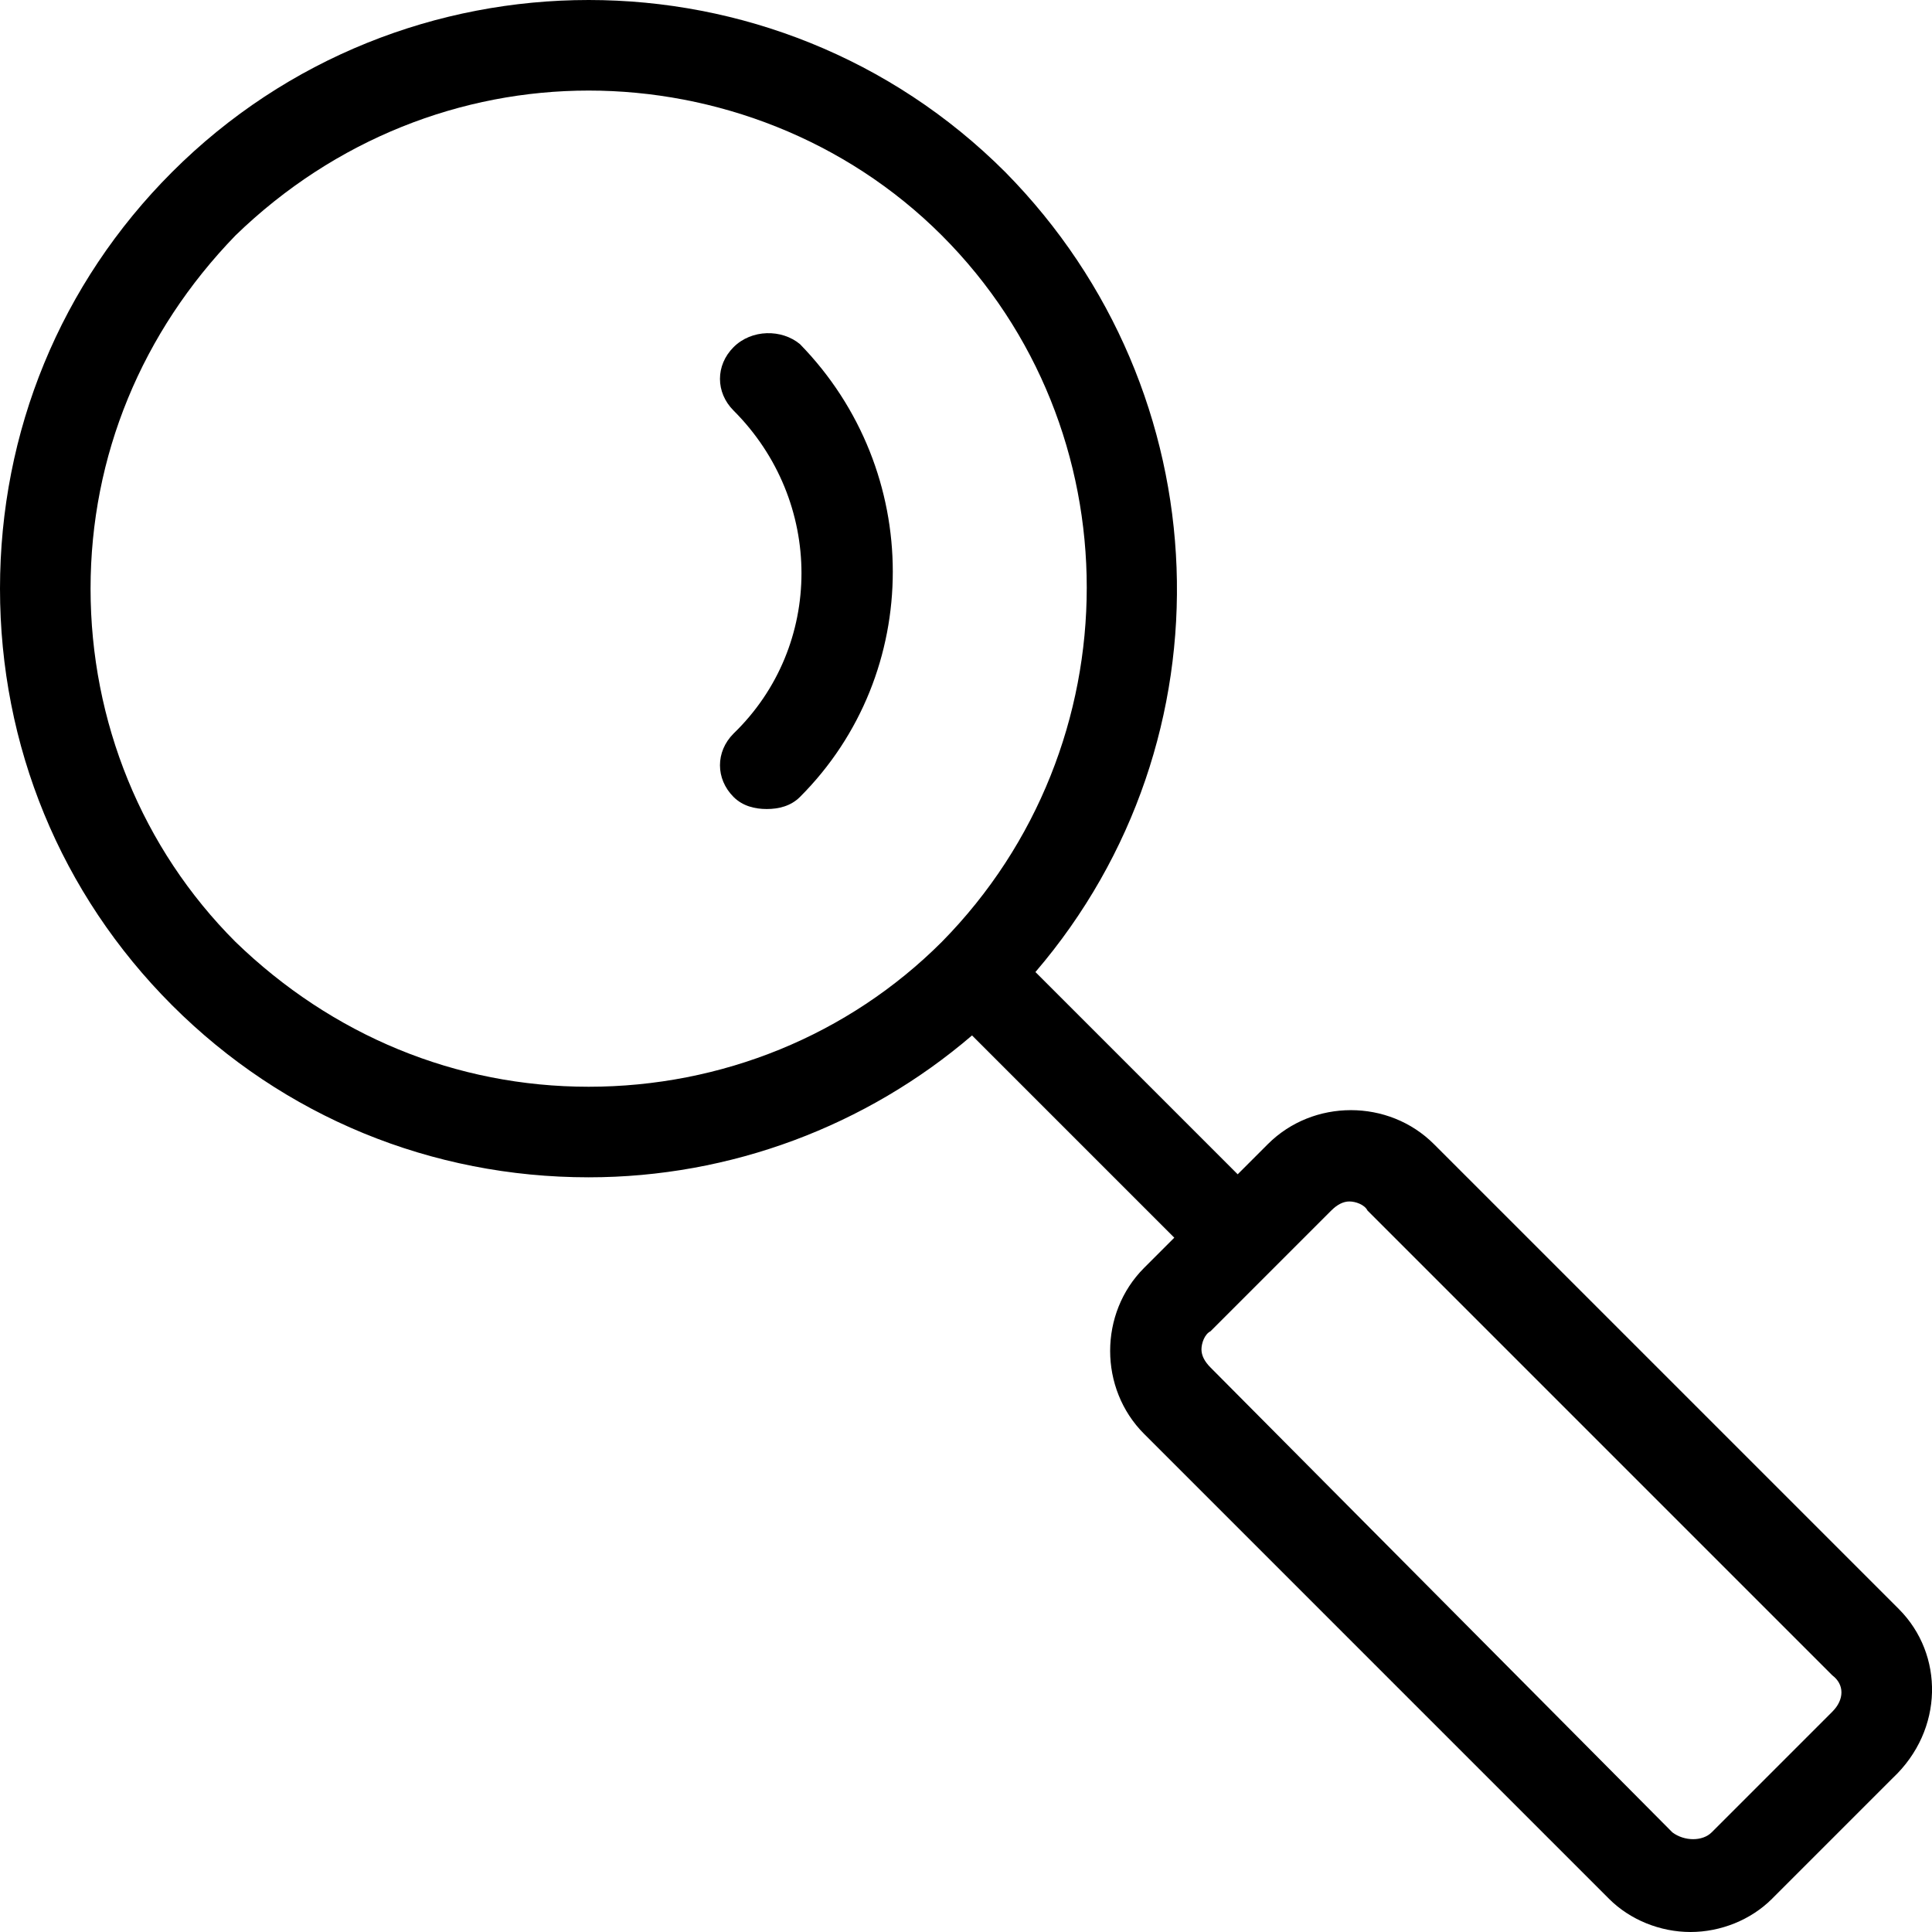 <?xml version="1.0" encoding="utf-8"?>
<!-- Generator: Adobe Illustrator 24.0.1, SVG Export Plug-In . SVG Version: 6.00 Build 0)  -->
<svg version="1.1" id="Layer_2_1_" xmlns="http://www.w3.org/2000/svg" xmlns:xlink="http://www.w3.org/1999/xlink" x="0px" y="0px"
	 viewBox="0 0 64 64" style="enable-background:new 0 0 64 64;" xml:space="preserve">
<g>
	<path d="M62.9,53.3L47.5,37.9c-1.5-1.5-4-1.5-5.5,0l-1,1l-6.7-6.7c6.6-7.7,6.2-19.2-1-26.5c-7.6-7.6-20-7.6-27.6,0
		C2,9.4,0,14.3,0,19.5c0,5.2,2,10.1,5.7,13.8c3.7,3.7,8.6,5.7,13.8,5.7c4.7,0,9.2-1.7,12.7-4.7l6.7,6.7l-1,1c-1.5,1.5-1.5,4,0,5.5
		l15.4,15.4c0.7,0.7,1.7,1.1,2.7,1.1c1,0,2-0.4,2.7-1.1l4-4h0C64.4,57.3,64.4,54.8,62.9,53.3z M7.8,31.2C4.7,28.1,3,23.9,3,19.5
		C3,15.1,4.7,11,7.8,7.8C11.1,4.6,15.3,3,19.5,3c4.2,0,8.5,1.6,11.7,4.8c6.4,6.4,6.4,16.9,0,23.4c-3.1,3.1-7.3,4.8-11.7,4.8
		S11,34.3,7.8,31.2z M60.7,56.7l-4,4c-0.3,0.3-0.9,0.3-1.3,0L40.1,45.3c-0.2-0.2-0.3-0.4-0.3-0.6c0-0.2,0.1-0.5,0.3-0.6l4-4
		c0.2-0.2,0.4-0.3,0.6-0.3s0.5,0.1,0.6,0.3l15.4,15.4C61.1,55.8,61.1,56.3,60.7,56.7z"/>
	<path d="M24.3,11.5c-0.6,0.6-0.6,1.5,0,2.1c3,3,3,7.8,0,10.7c-0.6,0.6-0.6,1.5,0,2.1c0.3,0.3,0.7,0.4,1.1,0.4s0.8-0.1,1.1-0.4
		c4.1-4.1,4.1-10.8,0-15C25.9,10.9,24.9,10.9,24.3,11.5z"/>
</g>
</svg>
